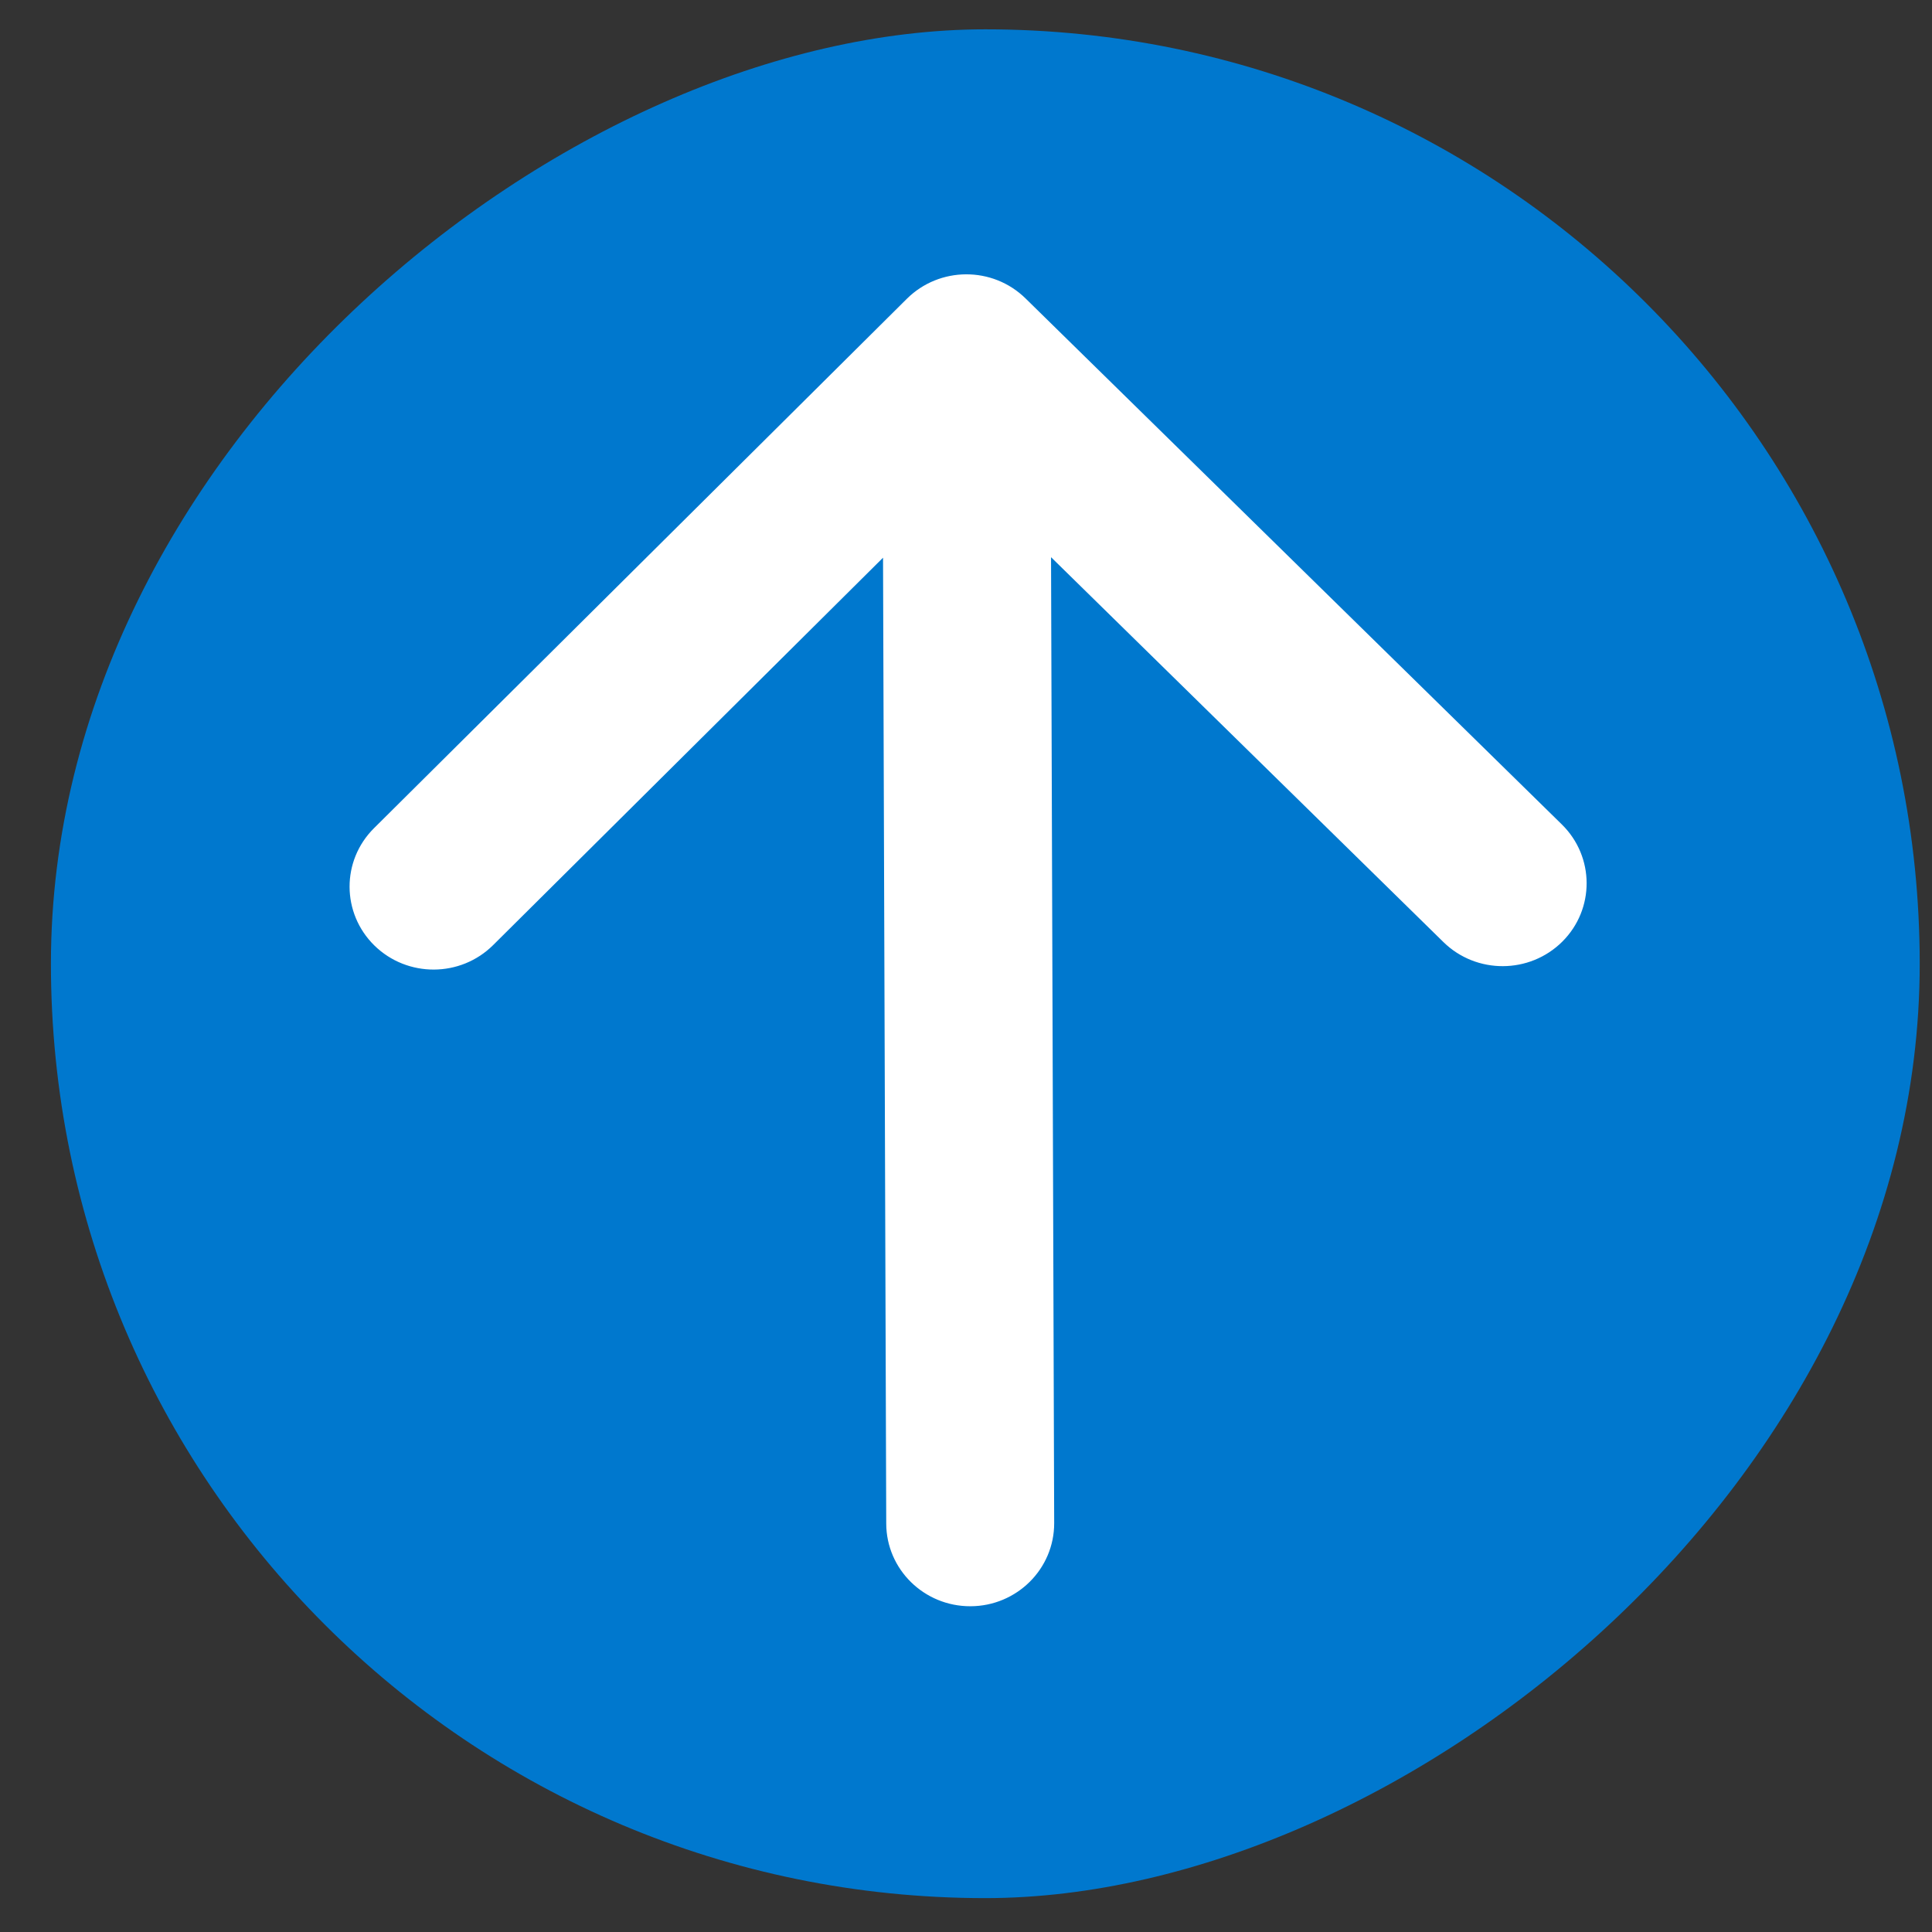 <svg width="28" height="28" viewBox="0 0 28 28" fill="none" xmlns="http://www.w3.org/2000/svg">
<rect x="0" y="0" width="28" height="28" fill="#333333" stroke="none"/>
<g id="Group 868">
<rect id="Rectangle 9" x="0.738" y="27.509" width="27.084" height="27.084" rx="13.542" transform="rotate(-90 0.738 27.509)" fill="#0078CE"/>
<g id="Group 877">
<path id="Vector 33" d="M12.844 22.081C12.846 22.745 13.393 23.281 14.065 23.279C14.737 23.277 15.28 22.737 15.278 22.073L12.844 22.081ZM14.863 4.325C14.386 3.857 13.616 3.86 13.142 4.331L5.42 12.003C4.946 12.474 4.949 13.235 5.426 13.703C5.903 14.17 6.673 14.168 7.147 13.697L14.011 6.877L20.919 13.653C21.396 14.121 22.167 14.118 22.641 13.648C23.115 13.177 23.112 12.416 22.635 11.948L14.863 4.325ZM15.278 22.073L15.223 5.174L12.788 5.181L12.844 22.081L15.278 22.073Z" fill="white"/>
</g>
</g>
</svg>
